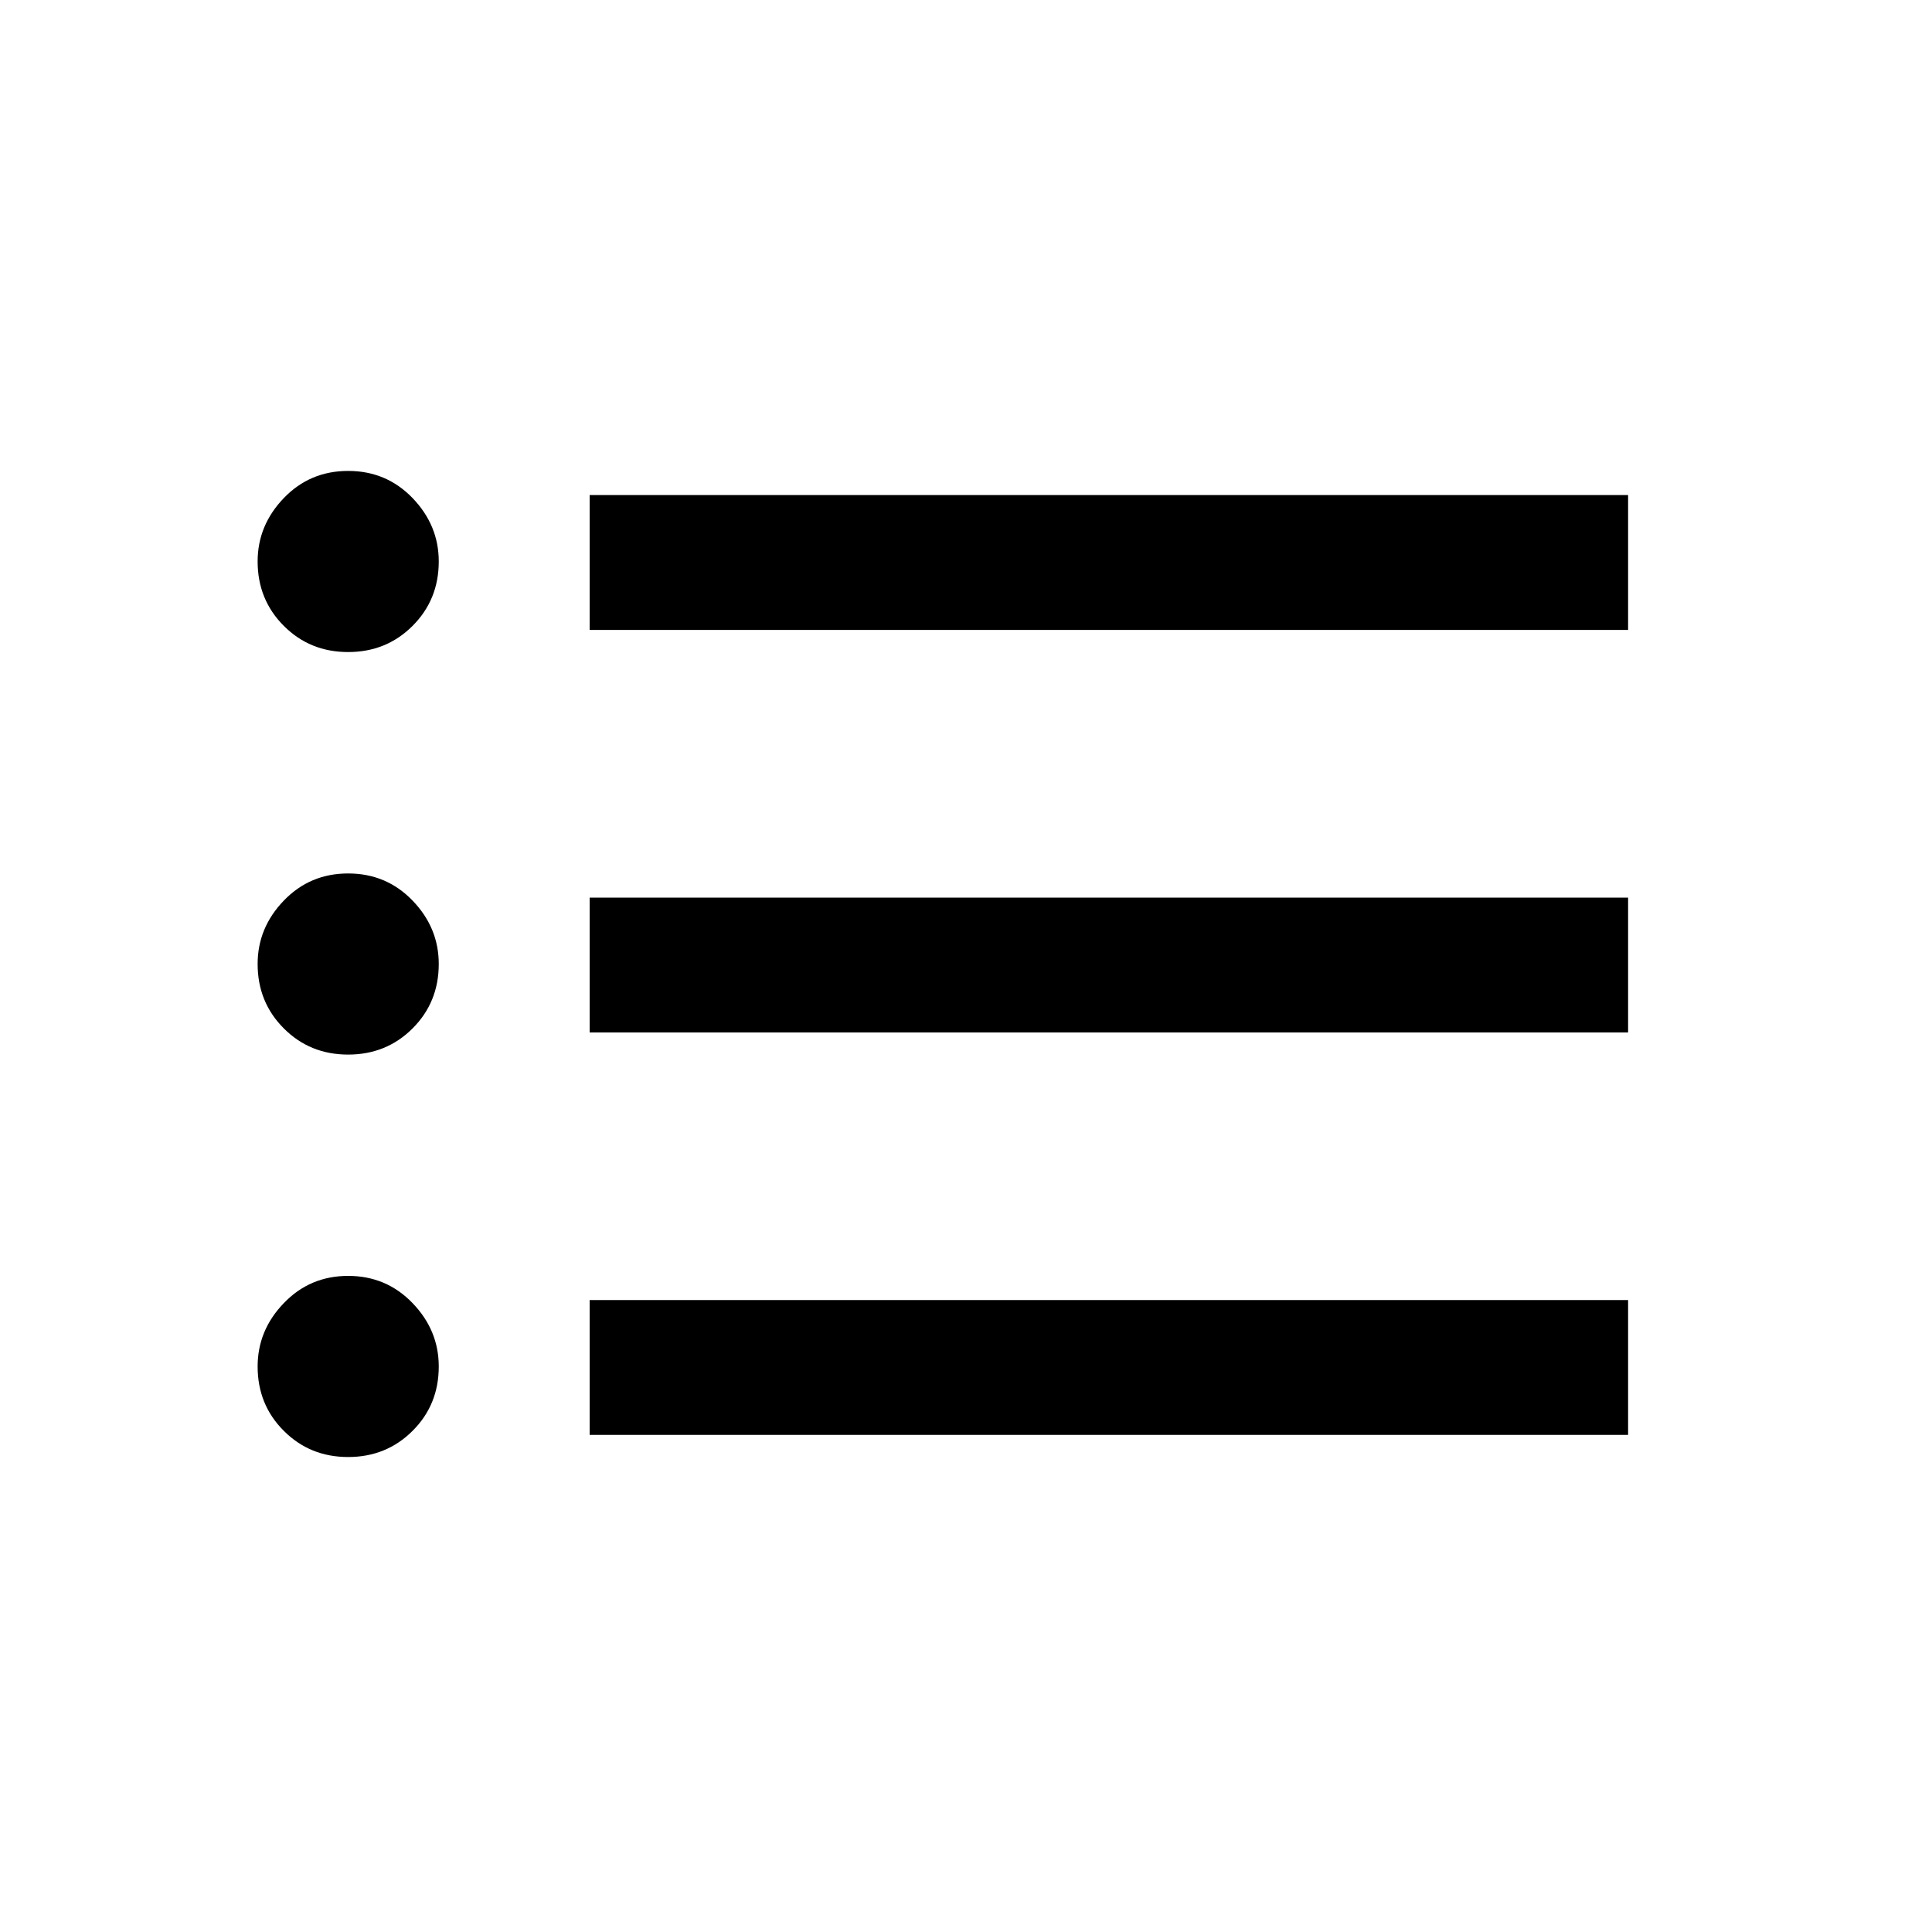 <svg xmlns="http://www.w3.org/2000/svg" height="20" width="20"><path d="M3.604 15.083q-.396 0-.666-.271-.271-.27-.271-.666 0-.375.271-.656.27-.282.666-.282t.667.282q.271.281.271.656 0 .396-.271.666-.271.271-.667.271Zm2.5-.229v-1.396h10.75v1.396Zm-2.5-3.937q-.396 0-.666-.271-.271-.271-.271-.667 0-.375.271-.656.27-.281.666-.281t.667.281q.271.281.271.656 0 .396-.271.667t-.667.271Zm2.5-.229V9.292h10.75v1.396Zm-2.5-3.938q-.396 0-.666-.271-.271-.271-.271-.667 0-.374.271-.656.27-.281.666-.281t.667.281q.271.282.271.656 0 .396-.271.667t-.667.271Zm2.5-.229V5.125h10.75v1.396Z"/></svg>